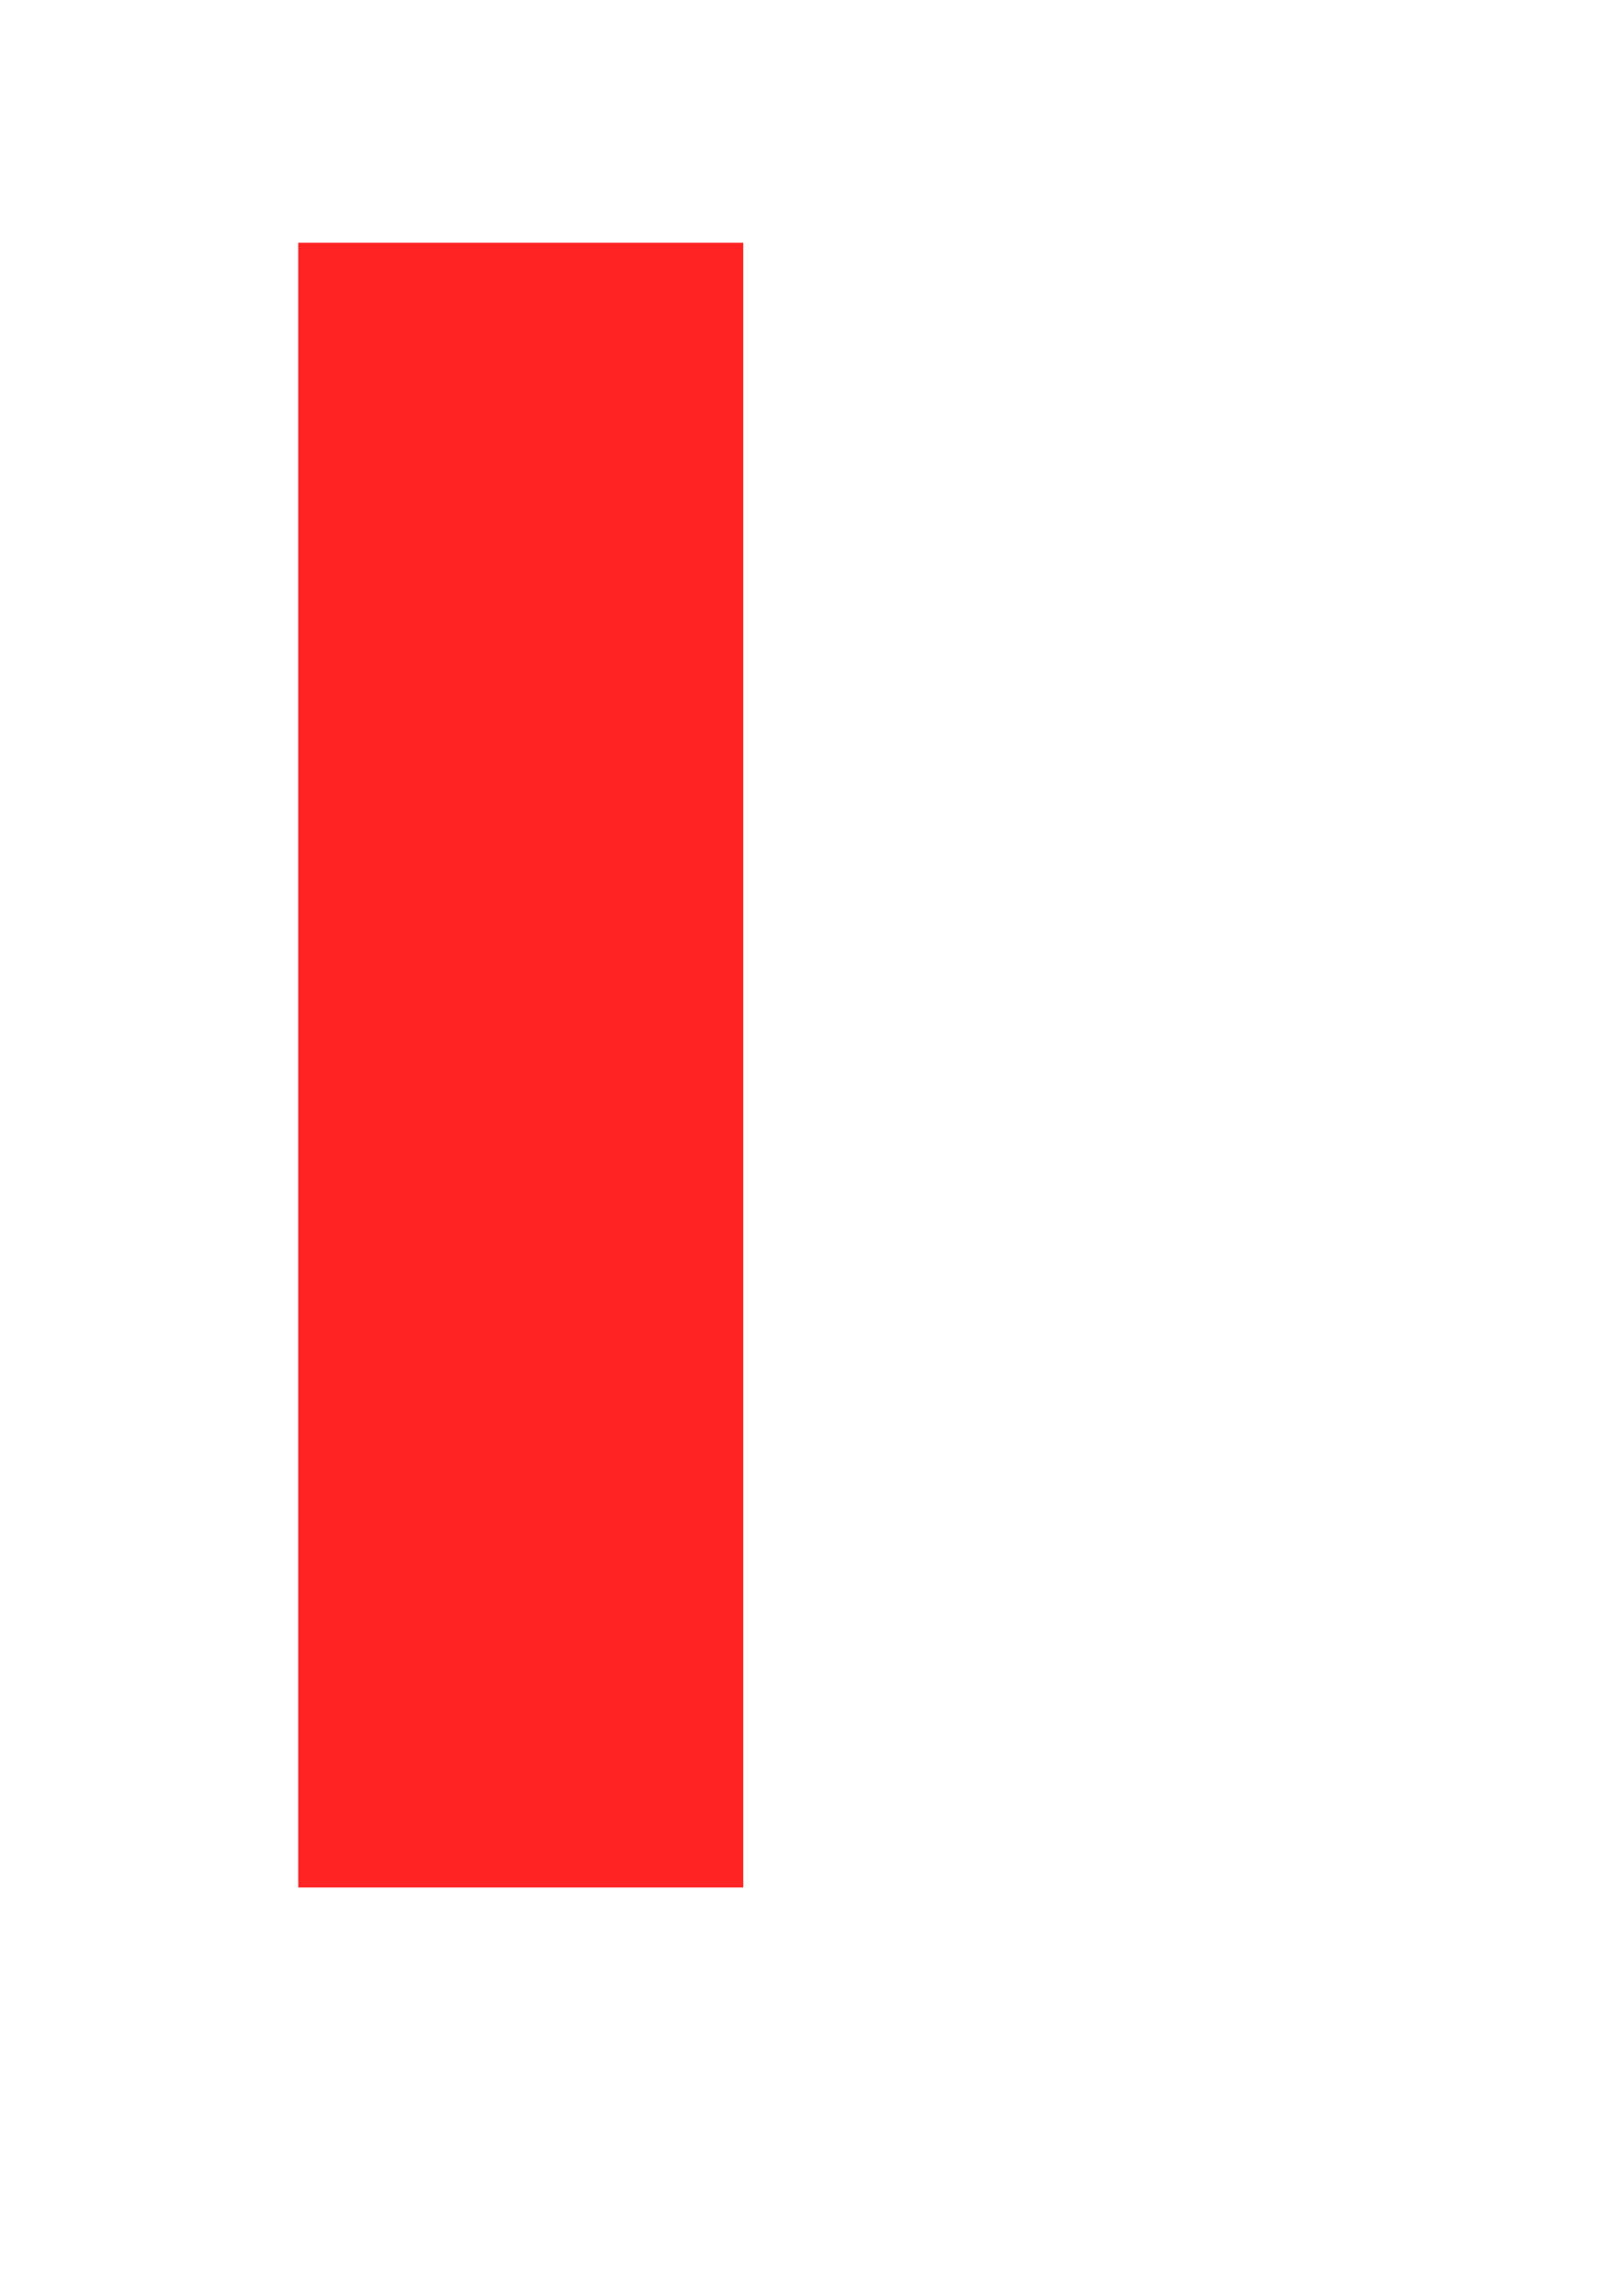 <?xml version="1.0" encoding="UTF-8" standalone="no"?>
<!-- Created with Inkscape (http://www.inkscape.org/) -->

<svg
   xmlns:dc="http://purl.org/dc/elements/1.1/"
   xmlns:cc="http://creativecommons.org/ns#"
   xmlns:rdf="http://www.w3.org/1999/02/22-rdf-syntax-ns#"
   xmlns:svg="http://www.w3.org/2000/svg"
   xmlns="http://www.w3.org/2000/svg"
   xmlns:sodipodi="http://sodipodi.sourceforge.net/DTD/sodipodi-0.dtd"
   xmlns:inkscape="http://www.inkscape.org/namespaces/inkscape"
   width="210mm"
   height="297mm"
   viewBox="0 0 210 297"
   version="1.1"
   id="svg8"
   inkscape:version="0.92.2 5c3e80d, 2017-08-06"
   sodipodi:docname="rectangle.svg">
  <defs
     id="defs2">
    <inkscape:perspective
       sodipodi:type="inkscape:persp3d"
       inkscape:vp_x="0 : 148.5 : 1"
       inkscape:vp_y="0 : 1000 : 0"
       inkscape:vp_z="210 : 148.5 : 1"
       inkscape:persp3d-origin="105 : 99 : 1"
       id="perspective815" />
  </defs>
  <sodipodi:namedview
     id="base"
     pagecolor="#ffffff"
     bordercolor="#666666"
     borderopacity="1.0"
     inkscape:pageopacity="0.0"
     inkscape:pageshadow="2"
     inkscape:zoom="0.35"
     inkscape:cx="371.42857"
     inkscape:cy="331.42857"
     inkscape:document-units="mm"
     inkscape:current-layer="svg8"
     showgrid="false"
     inkscape:window-width="1280"
     inkscape:window-height="755"
     inkscape:window-x="0"
     inkscape:window-y="1"
     inkscape:window-maximized="1"
     inkscape:pagecheckerboard="true" />
  <rect
     style="fill:#ff0000;fill-opacity:0.086;stroke-width:0.265"
     id="rect8515"
     width="57.452"
     height="211.667"
     x="38.554"
     y="31.661" />
  <path
     style="fill:#ff0000;fill-opacity:0.086;stroke-width:2.857"
     d="M 145.714,519.948 V 118.52 H 254.286 362.857 V 519.948 921.377 H 254.286 145.714 Z"
     id="path8517"
     inkscape:connector-curvature="0"
     transform="scale(0.265)" />
  <path
     style="fill:#ff0000;fill-opacity:0.086;stroke-width:2.857"
     d="M 145.714,519.948 V 118.52 H 254.286 362.857 V 519.948 921.377 H 254.286 145.714 Z"
     id="path8519"
     inkscape:connector-curvature="0"
     transform="scale(0.265)" />
  <path
     style="fill:#ff0000;fill-opacity:0.086;stroke-width:2.857"
     d="M 145.714,519.948 V 118.52 H 254.286 362.857 V 519.948 921.377 H 254.286 145.714 Z"
     id="path8521"
     inkscape:connector-curvature="0"
     transform="scale(0.265)" />
  <path
     style="fill:#ff0000;fill-opacity:0.086;stroke-width:2.857"
     d="M 145.714,519.948 V 118.52 H 254.286 362.857 V 519.948 921.377 H 254.286 145.714 Z"
     id="path8523"
     inkscape:connector-curvature="0"
     transform="scale(0.265)" />
  <path
     style="fill:#ff0000;fill-opacity:0.086;stroke-width:2.857"
     d="M 145.714,519.948 V 118.52 H 254.286 362.857 V 519.948 921.377 H 254.286 145.714 Z"
     id="path8525"
     inkscape:connector-curvature="0"
     transform="scale(0.265)" />
  <path
     style="fill:#ff0000;fill-opacity:0.086;stroke-width:2.857"
     d="M 145.714,519.948 V 118.52 H 254.286 362.857 V 519.948 921.377 H 254.286 145.714 Z"
     id="path8527"
     inkscape:connector-curvature="0"
     transform="scale(0.265)" />
  <path
     style="fill:#ff0000;fill-opacity:0.086;stroke-width:2.857"
     d="M 145.714,519.948 V 118.52 H 254.286 362.857 V 519.948 921.377 H 254.286 145.714 Z"
     id="path8529"
     inkscape:connector-curvature="0"
     transform="scale(0.265)" />
  <path
     style="fill:#ff0000;fill-opacity:0.086;stroke-width:2.857"
     d="M 145.714,519.948 V 118.52 H 254.286 362.857 V 519.948 921.377 H 254.286 145.714 Z"
     id="path8531"
     inkscape:connector-curvature="0"
     transform="scale(0.265)" />
  <path
     style="fill:#ff0000;fill-opacity:0.086;stroke-width:2.857"
     d="M 145.714,519.948 V 118.52 H 254.286 362.857 V 519.948 921.377 H 254.286 145.714 Z"
     id="path8533"
     inkscape:connector-curvature="0"
     transform="scale(0.265)" />
  <path
     style="fill:#ff0000;fill-opacity:0.086;stroke-width:2.857"
     d="M 145.714,519.948 V 118.52 H 254.286 362.857 V 519.948 921.377 H 254.286 145.714 Z"
     id="path8535"
     inkscape:connector-curvature="0"
     transform="scale(0.265)" />
  <path
     style="fill:#ff0000;fill-opacity:0.086;stroke-width:2.857"
     d="M 145.714,519.948 V 118.52 H 254.286 362.857 V 519.948 921.377 H 254.286 145.714 Z"
     id="path8537"
     inkscape:connector-curvature="0"
     transform="scale(0.265)" />
  <path
     style="fill:#ff0000;fill-opacity:0.086;stroke-width:2.857"
     d="M 145.714,519.948 V 118.52 H 254.286 362.857 V 519.948 921.377 H 254.286 145.714 Z"
     id="path8539"
     inkscape:connector-curvature="0"
     transform="scale(0.265)" />
  <path
     style="fill:#ff0000;fill-opacity:0.086;stroke-width:2.857"
     d="M 145.714,519.948 V 118.52 H 254.286 362.857 V 519.948 921.377 H 254.286 145.714 Z"
     id="path8541"
     inkscape:connector-curvature="0"
     transform="scale(0.265)" />
  <path
     style="fill:#ff0000;fill-opacity:0.086;stroke-width:2.857"
     d="M 145.714,519.948 V 118.52 H 254.286 362.857 V 519.948 921.377 H 254.286 145.714 Z"
     id="path8543"
     inkscape:connector-curvature="0"
     transform="scale(0.265)" />
  <path
     style="fill:#ff0000;fill-opacity:0.086;stroke-width:2.857"
     d="M 145.714,519.948 V 118.52 H 254.286 362.857 V 519.948 921.377 H 254.286 145.714 Z"
     id="path8545"
     inkscape:connector-curvature="0"
     transform="scale(0.265)" />
  <path
     style="fill:#ff0000;fill-opacity:0.086;stroke-width:2.857"
     d="M 145.714,519.948 V 118.52 H 254.286 362.857 V 519.948 921.377 H 254.286 145.714 Z"
     id="path8547"
     inkscape:connector-curvature="0"
     transform="scale(0.265)" />
  <path
     style="fill:#ff0000;fill-opacity:0.086;stroke-width:2.857"
     d="M 145.714,519.948 V 118.52 H 254.286 362.857 V 519.948 921.377 H 254.286 145.714 Z"
     id="path8549"
     inkscape:connector-curvature="0"
     transform="scale(0.265)" />
  <path
     style="fill:#ff0000;fill-opacity:0.086;stroke-width:2.857"
     d="M 145.714,519.948 V 118.52 H 254.286 362.857 V 519.948 921.377 H 254.286 145.714 Z"
     id="path8551"
     inkscape:connector-curvature="0"
     transform="scale(0.265)" />
  <path
     style="fill:#ff0000;fill-opacity:0.086;stroke-width:2.857"
     d="M 145.714,519.948 V 118.52 H 254.286 362.857 V 519.948 921.377 H 254.286 145.714 Z"
     id="path8553"
     inkscape:connector-curvature="0"
     transform="scale(0.265)" />
  <path
     style="fill:#ff0000;fill-opacity:0.086;stroke-width:2.857"
     d="M 145.714,519.948 V 118.52 H 254.286 362.857 V 519.948 921.377 H 254.286 145.714 Z"
     id="path8555"
     inkscape:connector-curvature="0"
     transform="scale(0.265)" />
  <path
     style="fill:#ff0000;fill-opacity:0.086;stroke-width:2.857"
     d="M 145.714,519.948 V 118.52 H 254.286 362.857 V 519.948 921.377 H 254.286 145.714 Z"
     id="path8557"
     inkscape:connector-curvature="0"
     transform="scale(0.265)" />
</svg>
